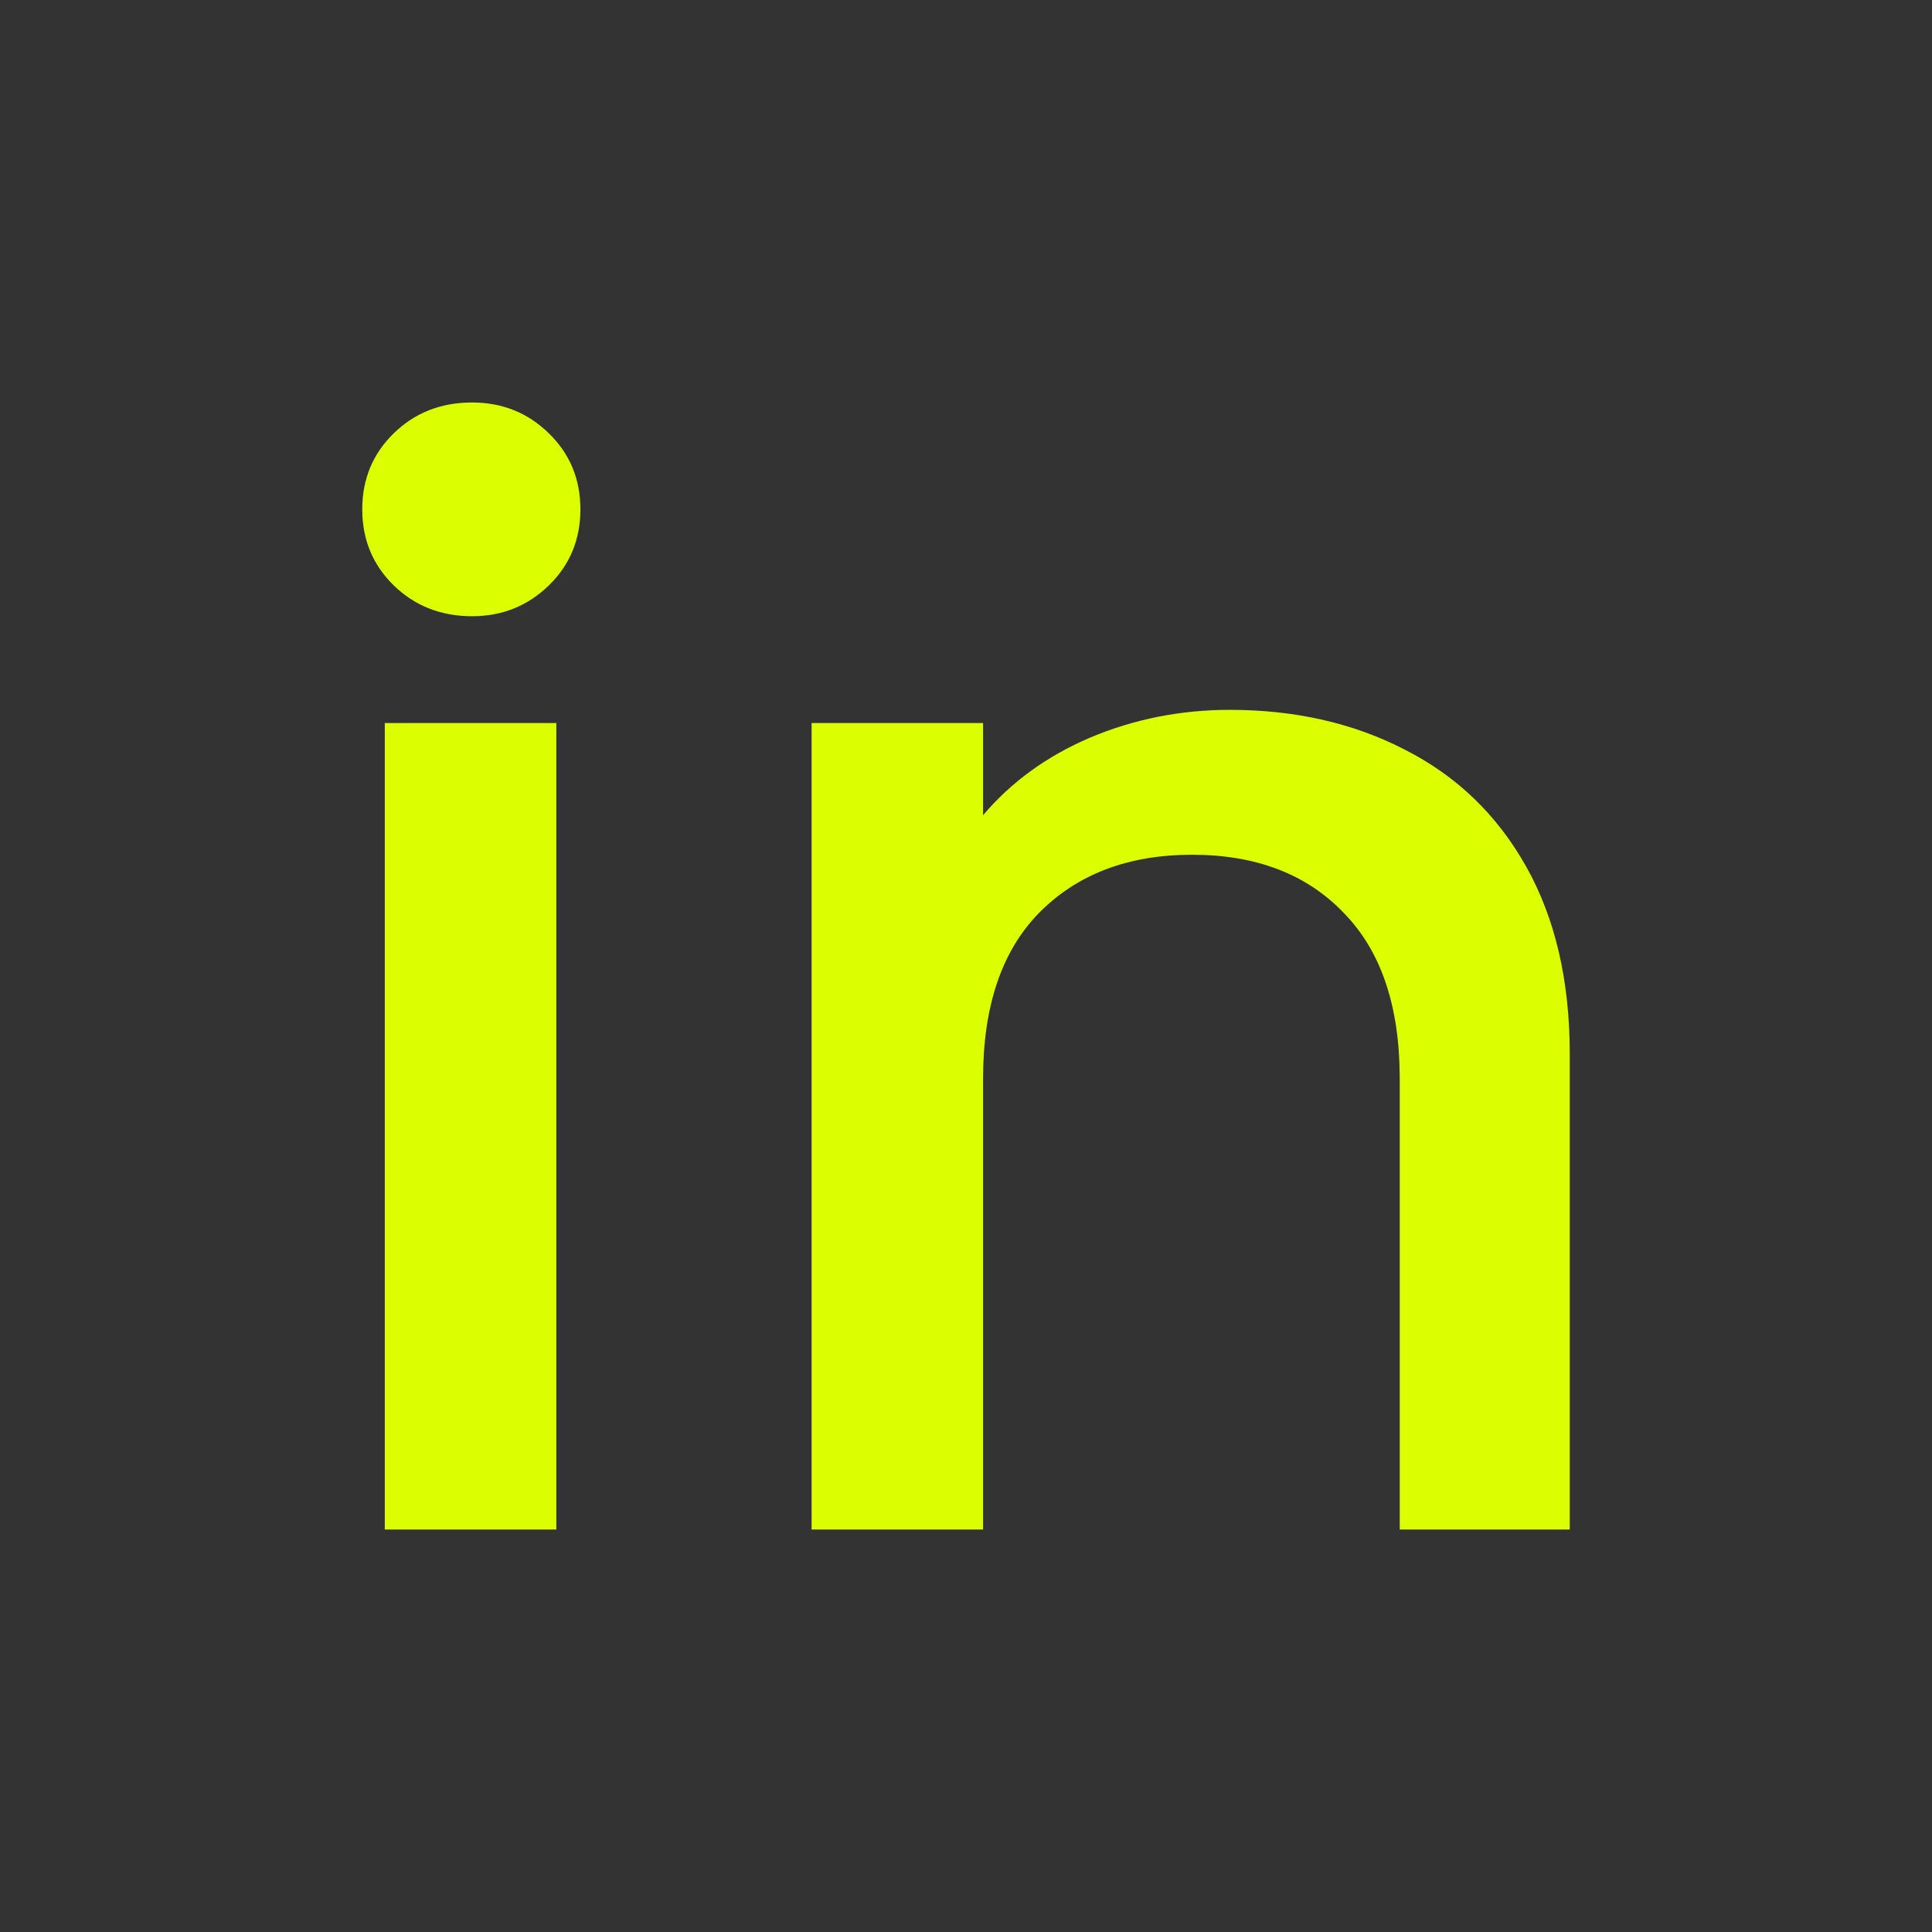 <svg width="24" height="24" viewBox="0 0 24 24" fill="none" xmlns="http://www.w3.org/2000/svg">
<rect x="0" y="0" width="24" height="24" fill="#333333" stroke="none"/>
<path d="M5.864 7.655C5.478 7.655 5.154 7.527 4.892 7.273C4.631 7.018 4.5 6.703 4.5 6.327C4.5 5.952 4.631 5.636 4.892 5.382C5.154 5.127 5.478 5 5.864 5C6.238 5 6.556 5.127 6.817 5.382C7.079 5.636 7.21 5.952 7.21 6.327C7.21 6.703 7.079 7.018 6.817 7.273C6.556 7.527 6.238 7.655 5.864 7.655ZM6.911 8.982V19H4.78V8.982H6.911Z" fill="#DBFF00"/>
<path d="M15.277 8.818C16.086 8.818 16.809 8.982 17.444 9.309C18.092 9.636 18.597 10.121 18.958 10.764C19.319 11.406 19.5 12.182 19.5 13.091V19H17.388V13.4C17.388 12.503 17.158 11.818 16.697 11.345C16.236 10.861 15.607 10.618 14.809 10.618C14.012 10.618 13.377 10.861 12.903 11.345C12.442 11.818 12.212 12.503 12.212 13.4V19H10.082V8.982H12.212V10.127C12.561 9.715 13.003 9.394 13.539 9.164C14.087 8.933 14.666 8.818 15.277 8.818Z" fill="#DBFF00"/>
</svg>

